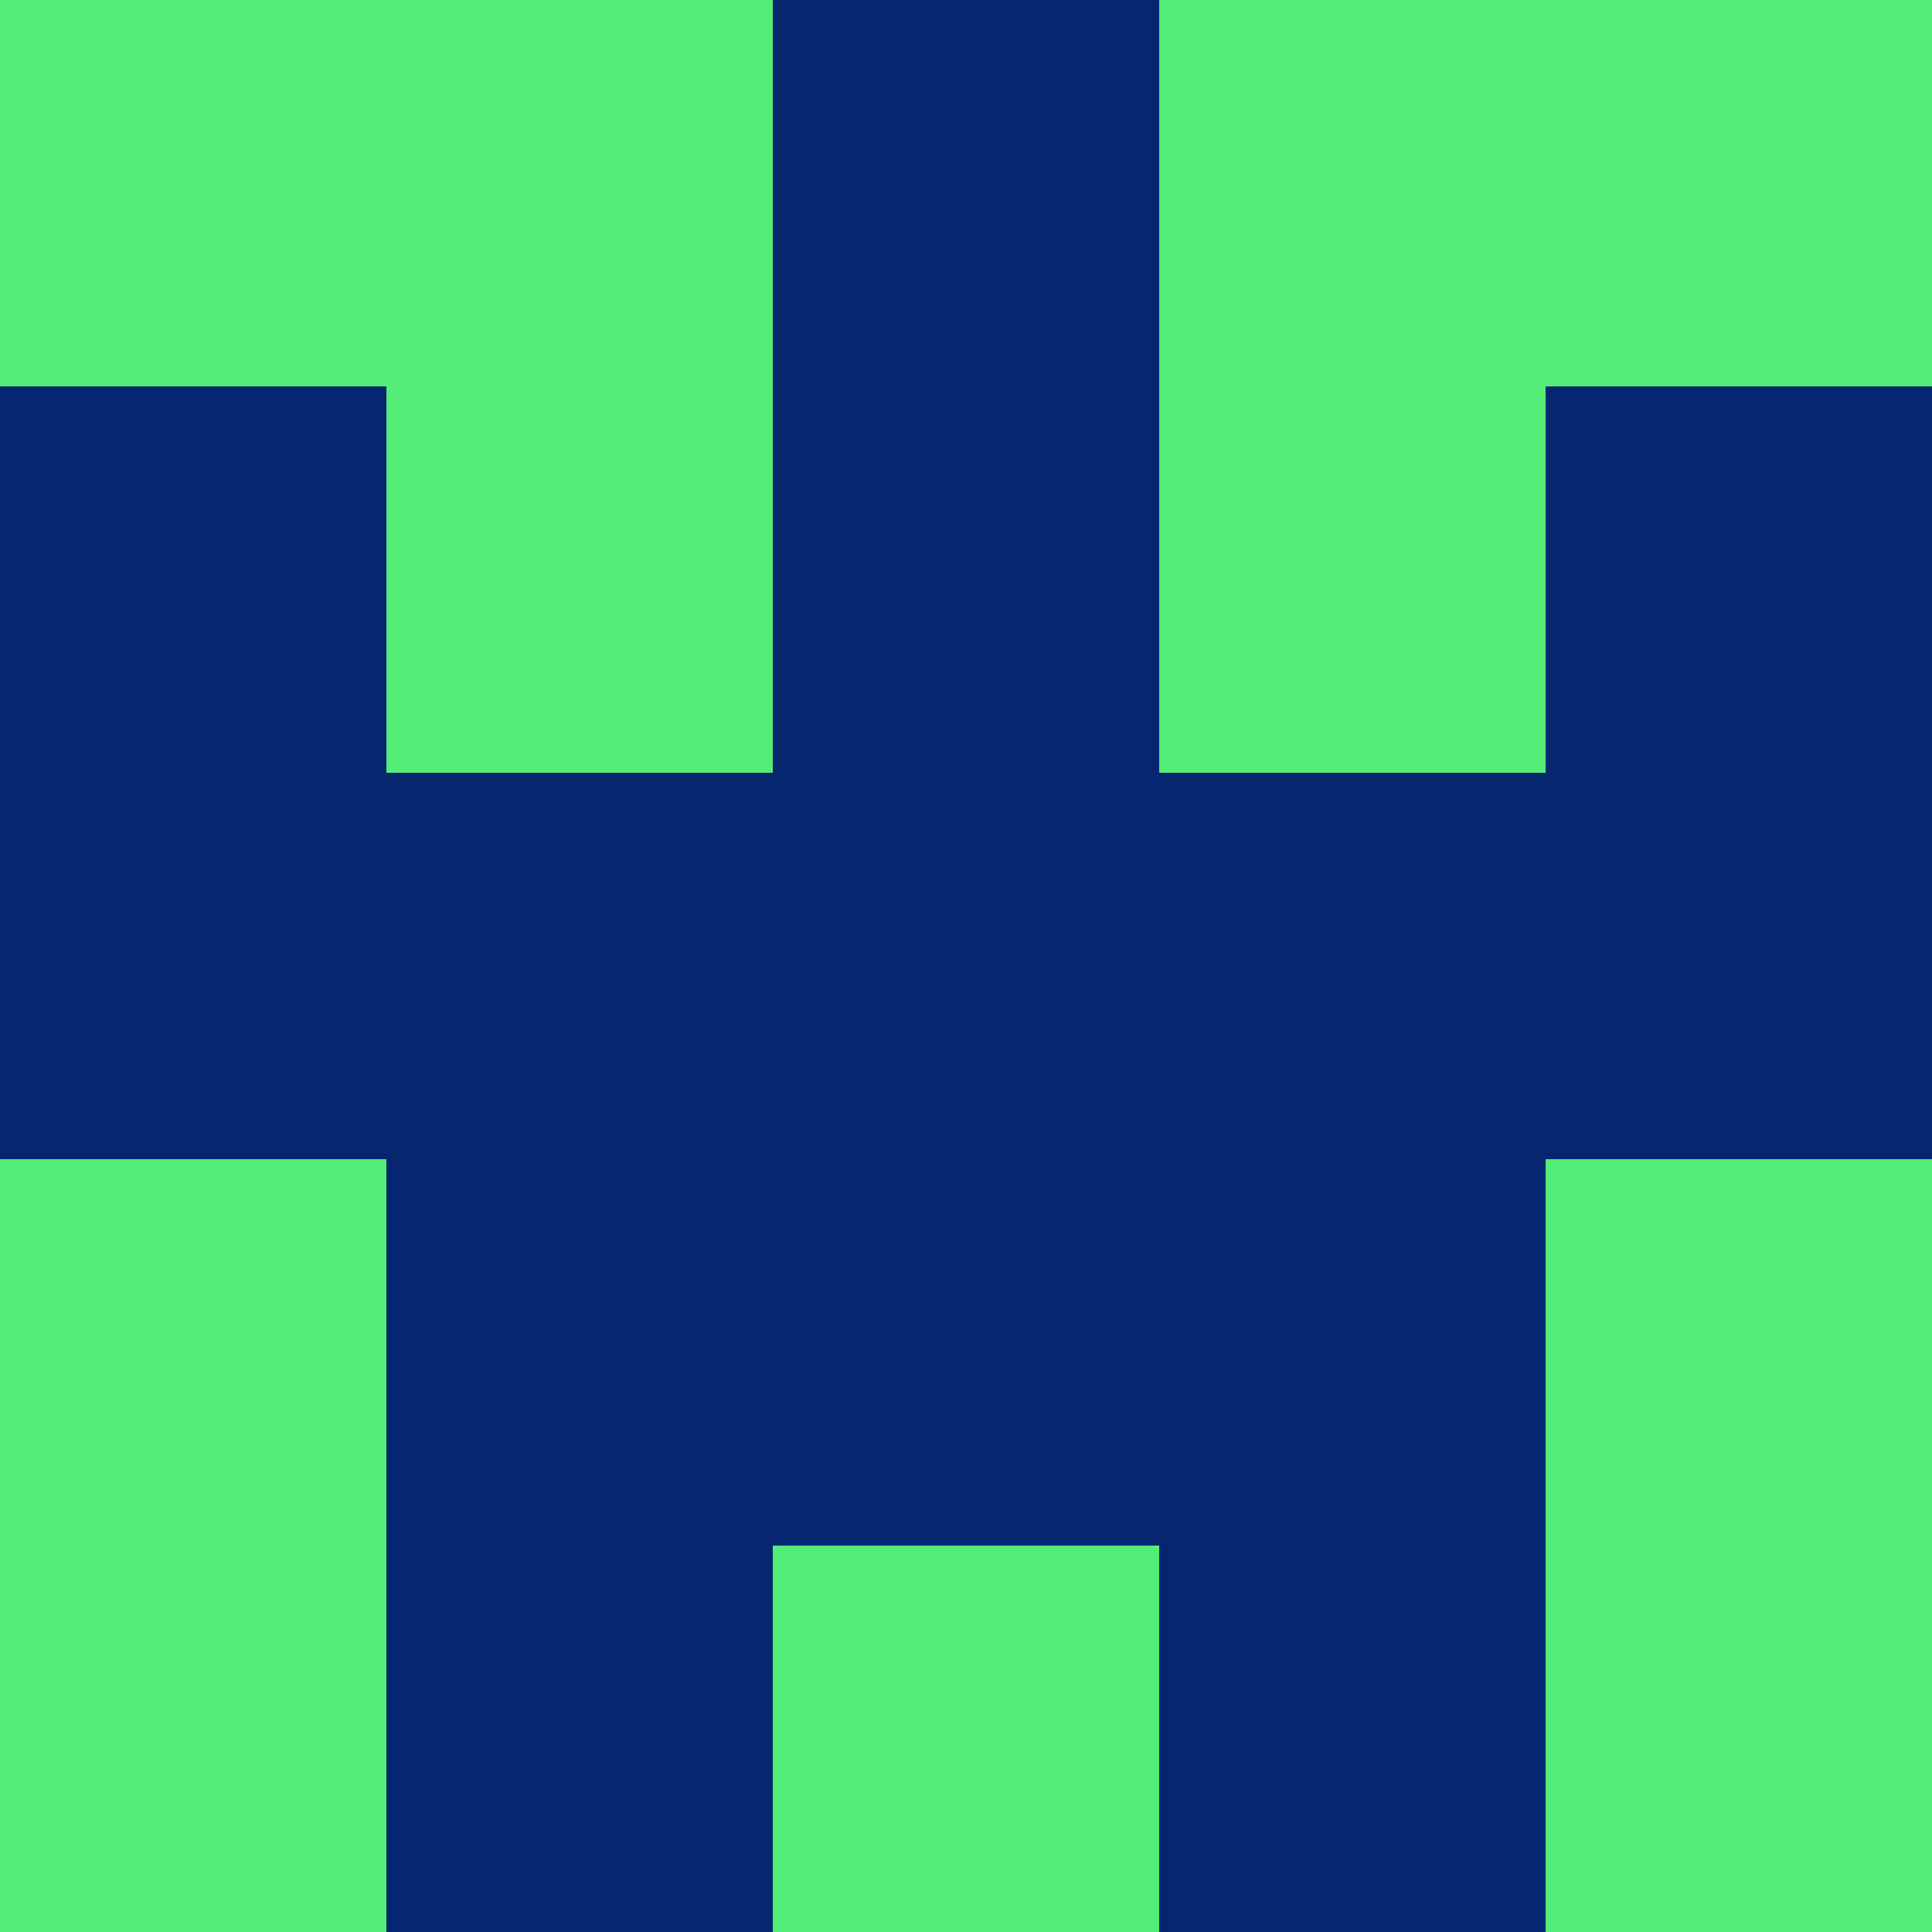 <svg xmlns="http://www.w3.org/2000/svg" viewBox="0 0 5 5" height="100" width="100">
                        <rect x="0" y="0" height="1" width="1" fill="#53ED78"/>
                    <rect x="4" y="0" height="1" width="1" fill="#53ED78"/>
                    <rect x="1" y="0" height="1" width="1" fill="#53ED78"/>
                    <rect x="3" y="0" height="1" width="1" fill="#53ED78"/>
                    <rect x="2" y="0" height="1" width="1" fill="#06276F"/>
                                <rect x="0" y="1" height="1" width="1" fill="#06276F"/>
                    <rect x="4" y="1" height="1" width="1" fill="#06276F"/>
                    <rect x="1" y="1" height="1" width="1" fill="#53ED78"/>
                    <rect x="3" y="1" height="1" width="1" fill="#53ED78"/>
                    <rect x="2" y="1" height="1" width="1" fill="#06276F"/>
                                <rect x="0" y="2" height="1" width="1" fill="#06276F"/>
                    <rect x="4" y="2" height="1" width="1" fill="#06276F"/>
                    <rect x="1" y="2" height="1" width="1" fill="#06276F"/>
                    <rect x="3" y="2" height="1" width="1" fill="#06276F"/>
                    <rect x="2" y="2" height="1" width="1" fill="#06276F"/>
                                <rect x="0" y="3" height="1" width="1" fill="#53ED78"/>
                    <rect x="4" y="3" height="1" width="1" fill="#53ED78"/>
                    <rect x="1" y="3" height="1" width="1" fill="#06276F"/>
                    <rect x="3" y="3" height="1" width="1" fill="#06276F"/>
                    <rect x="2" y="3" height="1" width="1" fill="#06276F"/>
                                <rect x="0" y="4" height="1" width="1" fill="#53ED78"/>
                    <rect x="4" y="4" height="1" width="1" fill="#53ED78"/>
                    <rect x="1" y="4" height="1" width="1" fill="#06276F"/>
                    <rect x="3" y="4" height="1" width="1" fill="#06276F"/>
                    <rect x="2" y="4" height="1" width="1" fill="#53ED78"/>
            </svg>

